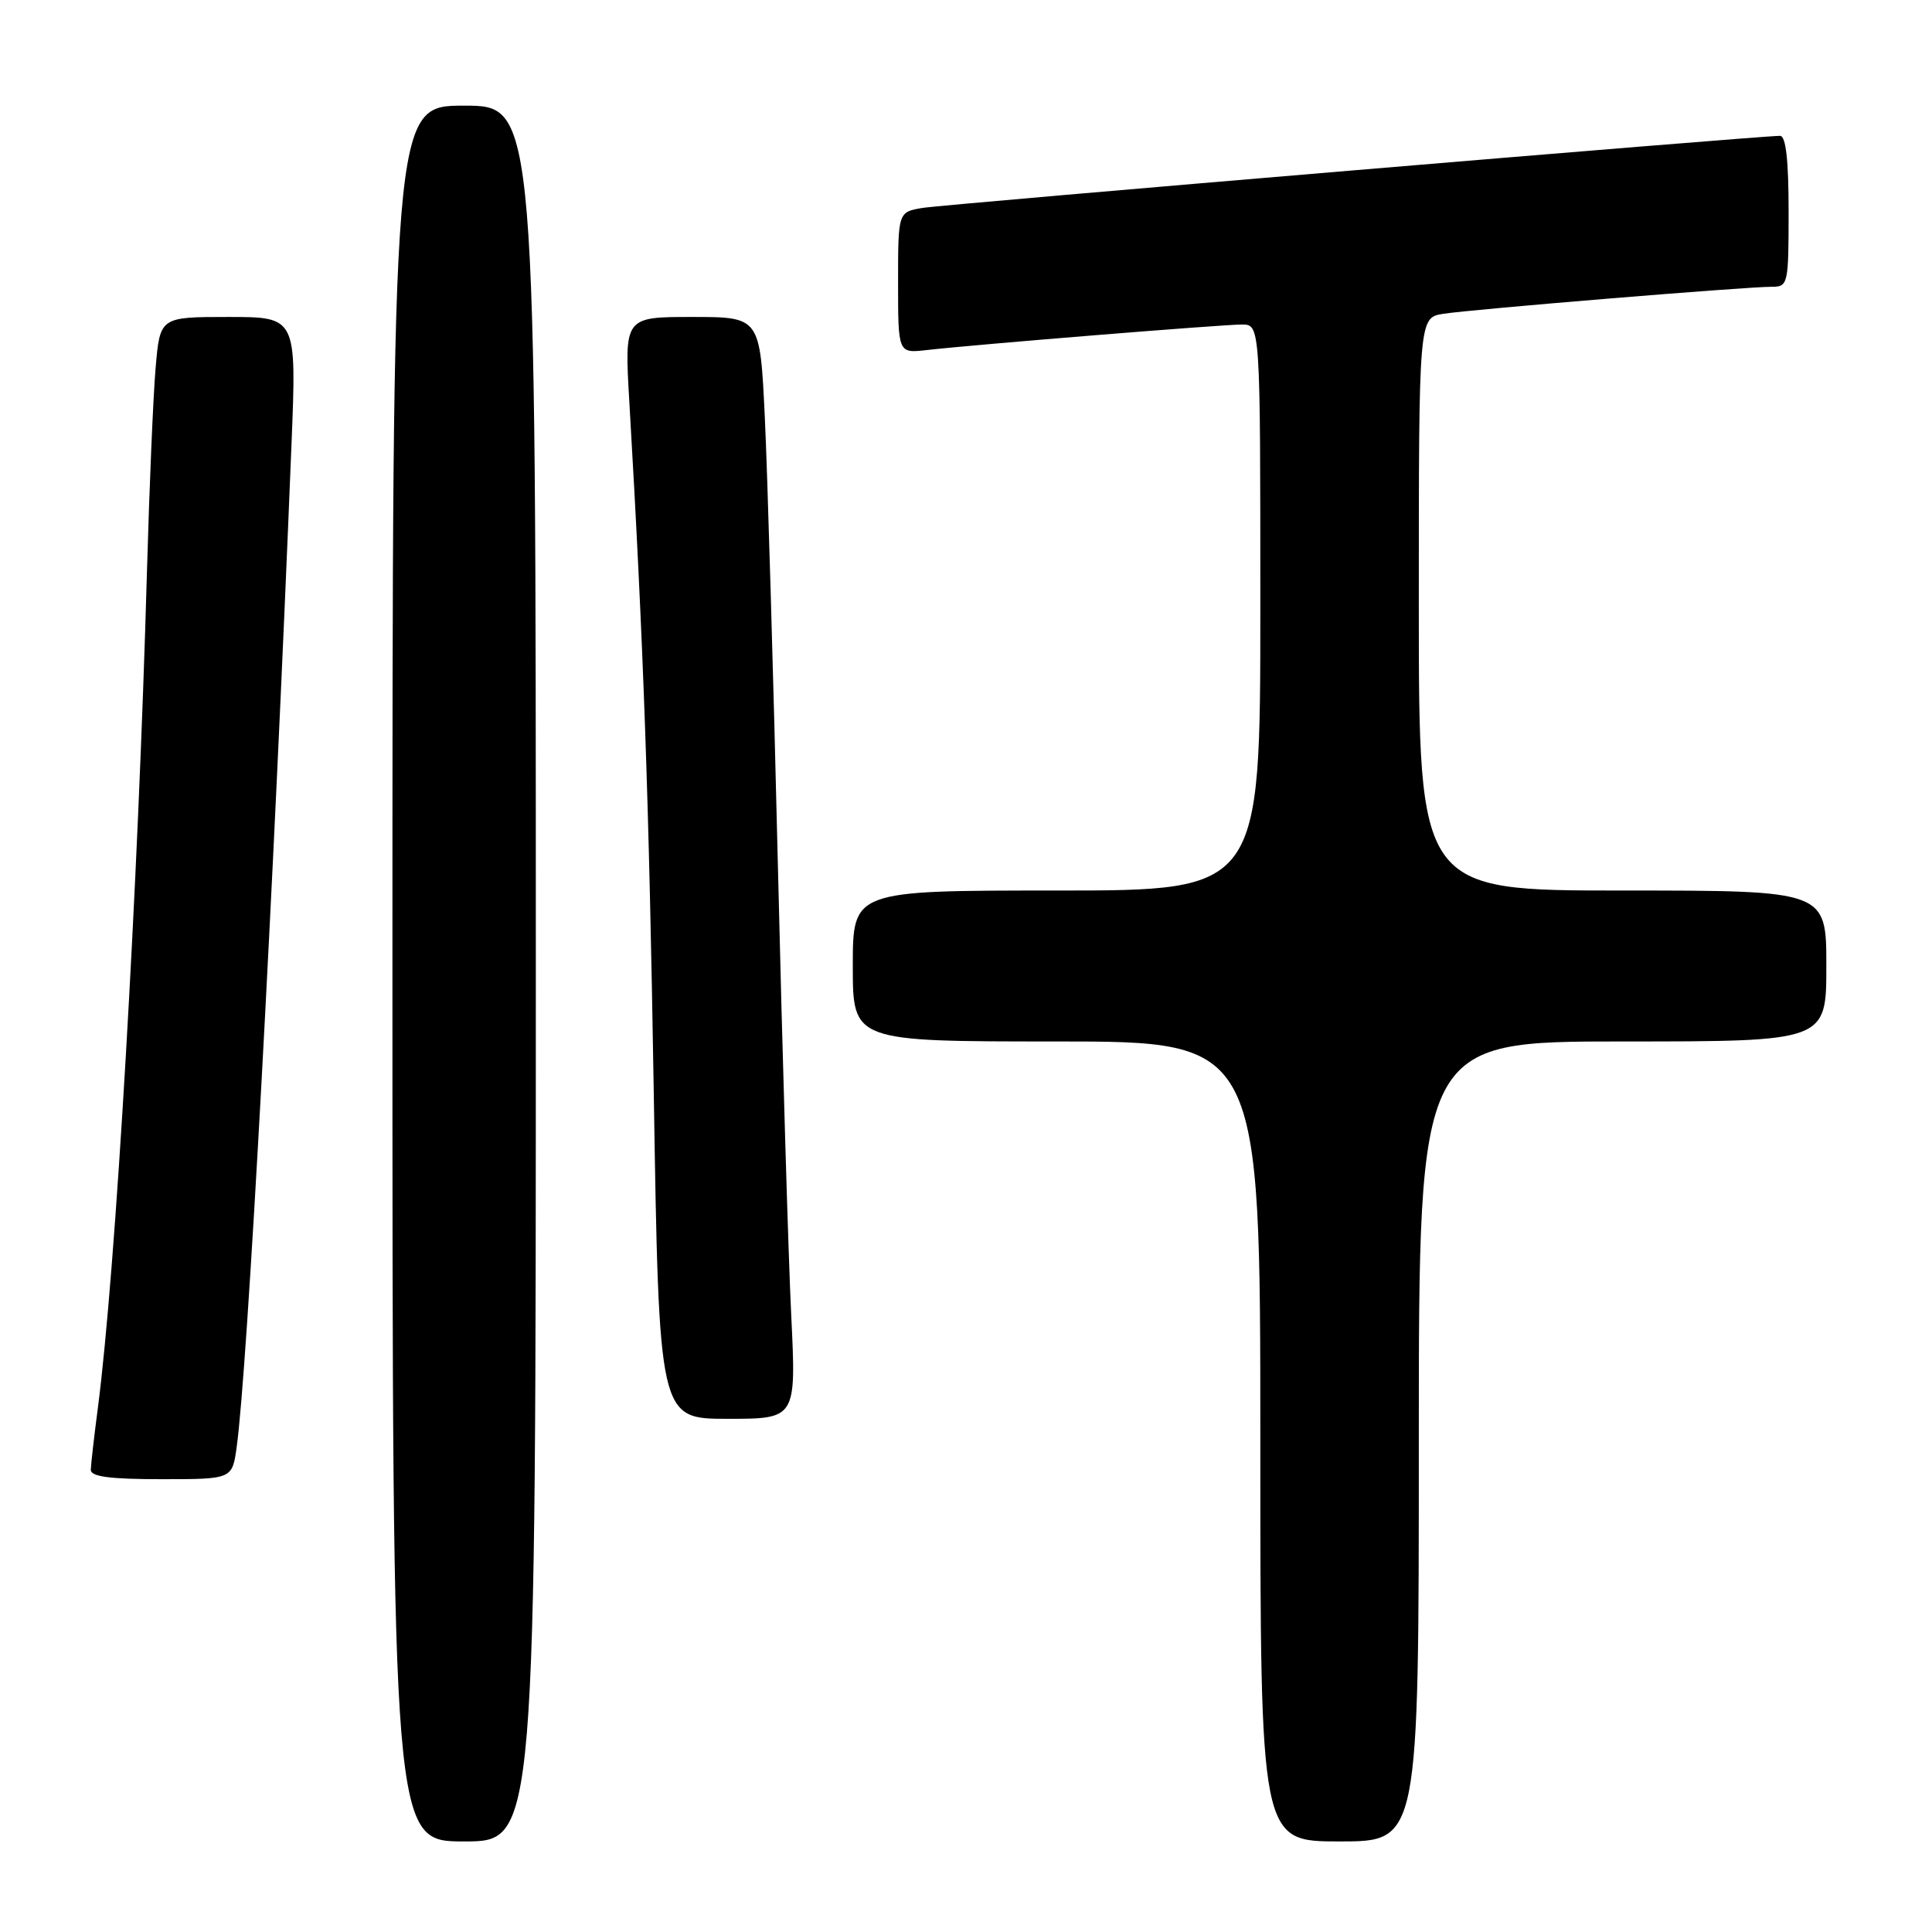<?xml version="1.0" encoding="UTF-8" standalone="no"?>
<!DOCTYPE svg PUBLIC "-//W3C//DTD SVG 1.1//EN" "http://www.w3.org/Graphics/SVG/1.1/DTD/svg11.dtd" >
<svg xmlns="http://www.w3.org/2000/svg" xmlns:xlink="http://www.w3.org/1999/xlink" version="1.1" viewBox="0 0 256 256">
 <g >
 <path fill="currentColor"
d=" M 71.00 129.00 C 71.00 14.00 71.00 14.00 61.50 14.00 C 52.00 14.00 52.00 14.00 52.00 129.00 C 52.00 244.00 52.00 244.00 61.50 244.00 C 71.00 244.00 71.00 244.00 71.00 129.00 Z  M 188.00 191.00 C 188.00 138.00 188.00 138.00 215.00 138.00 C 242.00 138.00 242.00 138.00 242.00 128.00 C 242.00 118.00 242.00 118.00 215.00 118.00 C 188.00 118.00 188.00 118.00 188.00 80.05 C 188.00 42.09 188.00 42.09 191.25 41.58 C 194.98 40.99 231.37 37.99 234.75 38.00 C 236.93 38.00 237.00 37.70 237.00 28.00 C 237.00 21.20 236.64 18.00 235.86 18.00 C 233.04 18.00 125.14 27.07 122.25 27.55 C 119.00 28.09 119.00 28.09 119.00 37.45 C 119.00 46.81 119.00 46.81 122.75 46.39 C 129.24 45.65 161.99 43.00 164.55 43.00 C 167.00 43.00 167.00 43.00 167.00 80.50 C 167.00 118.00 167.00 118.00 140.00 118.00 C 113.00 118.00 113.00 118.00 113.00 128.00 C 113.00 138.00 113.00 138.00 140.00 138.00 C 167.00 138.00 167.00 138.00 167.00 191.00 C 167.00 244.00 167.00 244.00 177.50 244.00 C 188.00 244.00 188.00 244.00 188.00 191.00 Z  M 31.36 191.75 C 32.78 181.58 36.24 118.23 38.63 58.75 C 39.30 42.00 39.30 42.00 30.25 42.00 C 21.20 42.00 21.20 42.00 20.62 48.75 C 20.30 52.46 19.79 64.50 19.48 75.50 C 18.30 117.61 15.32 168.45 12.98 186.46 C 12.47 190.33 12.05 194.06 12.03 194.75 C 12.01 195.66 14.53 196.00 21.39 196.00 C 30.77 196.00 30.77 196.00 31.36 191.75 Z  M 104.84 174.25 C 104.47 166.69 103.67 139.80 103.07 114.50 C 102.47 89.20 101.69 62.54 101.34 55.25 C 100.71 42.00 100.71 42.00 91.72 42.00 C 82.73 42.00 82.73 42.00 83.39 53.25 C 85.27 85.39 85.99 105.76 86.63 144.94 C 87.32 188.00 87.32 188.00 96.41 188.00 C 105.51 188.00 105.51 188.00 104.84 174.25 Z "/>
</g>
</svg>